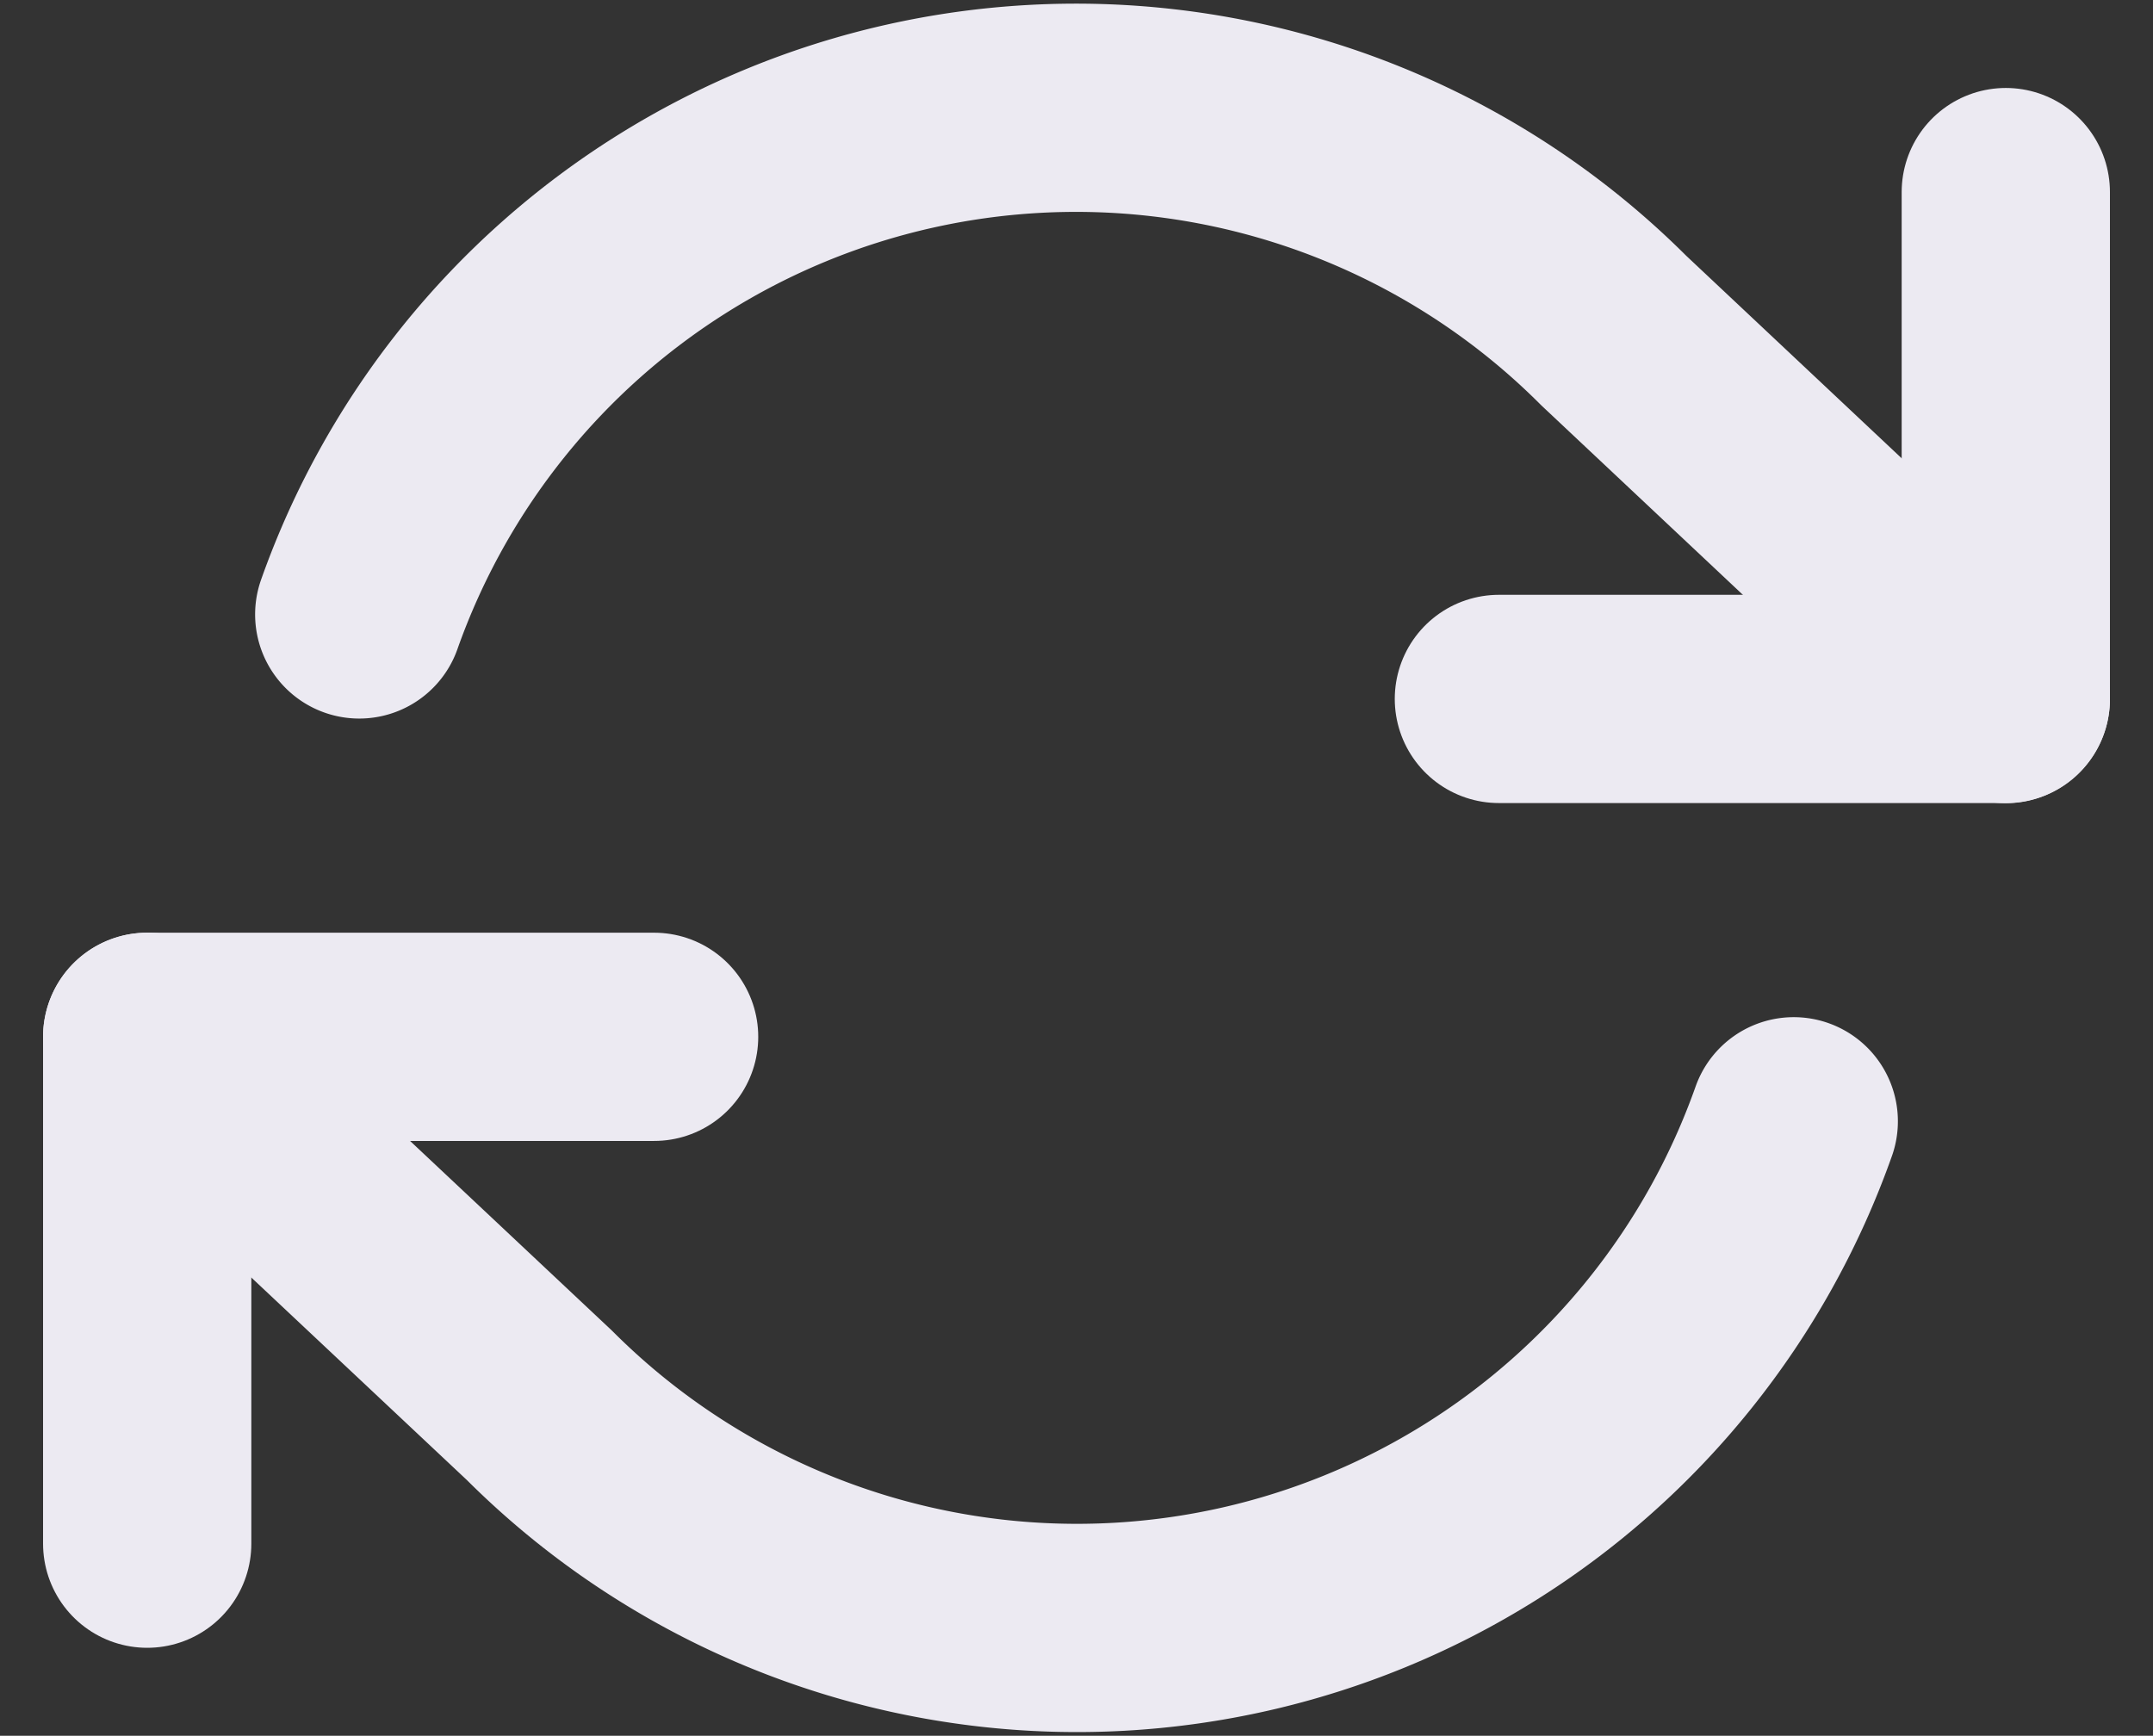 <svg xmlns="http://www.w3.org/2000/svg" width="51.69" height="41.678" viewBox="0 0 51.69 41.678"><rect x="0" y="0" width="51.69" height="41.678" fill="#333333" stroke="none"/><defs><style>.a{fill:none;stroke:#eceaf2;stroke-linecap:round;stroke-linejoin:round;stroke-width:5px;}</style></defs><g transform="translate(2.034 -1.915)"><path class="a" d="M37.67,6V18.17H25.5" transform="translate(8.452 0.527)"/><path class="a" d="M1.5,33.17V21H13.67" transform="translate(0 5.81)"/><path class="a" d="M6.591,16.668a18.254,18.254,0,0,1,30.12-6.815L46.122,18.7M1.5,26.81l9.411,8.843a18.254,18.254,0,0,0,30.12-6.815"/></g></svg>